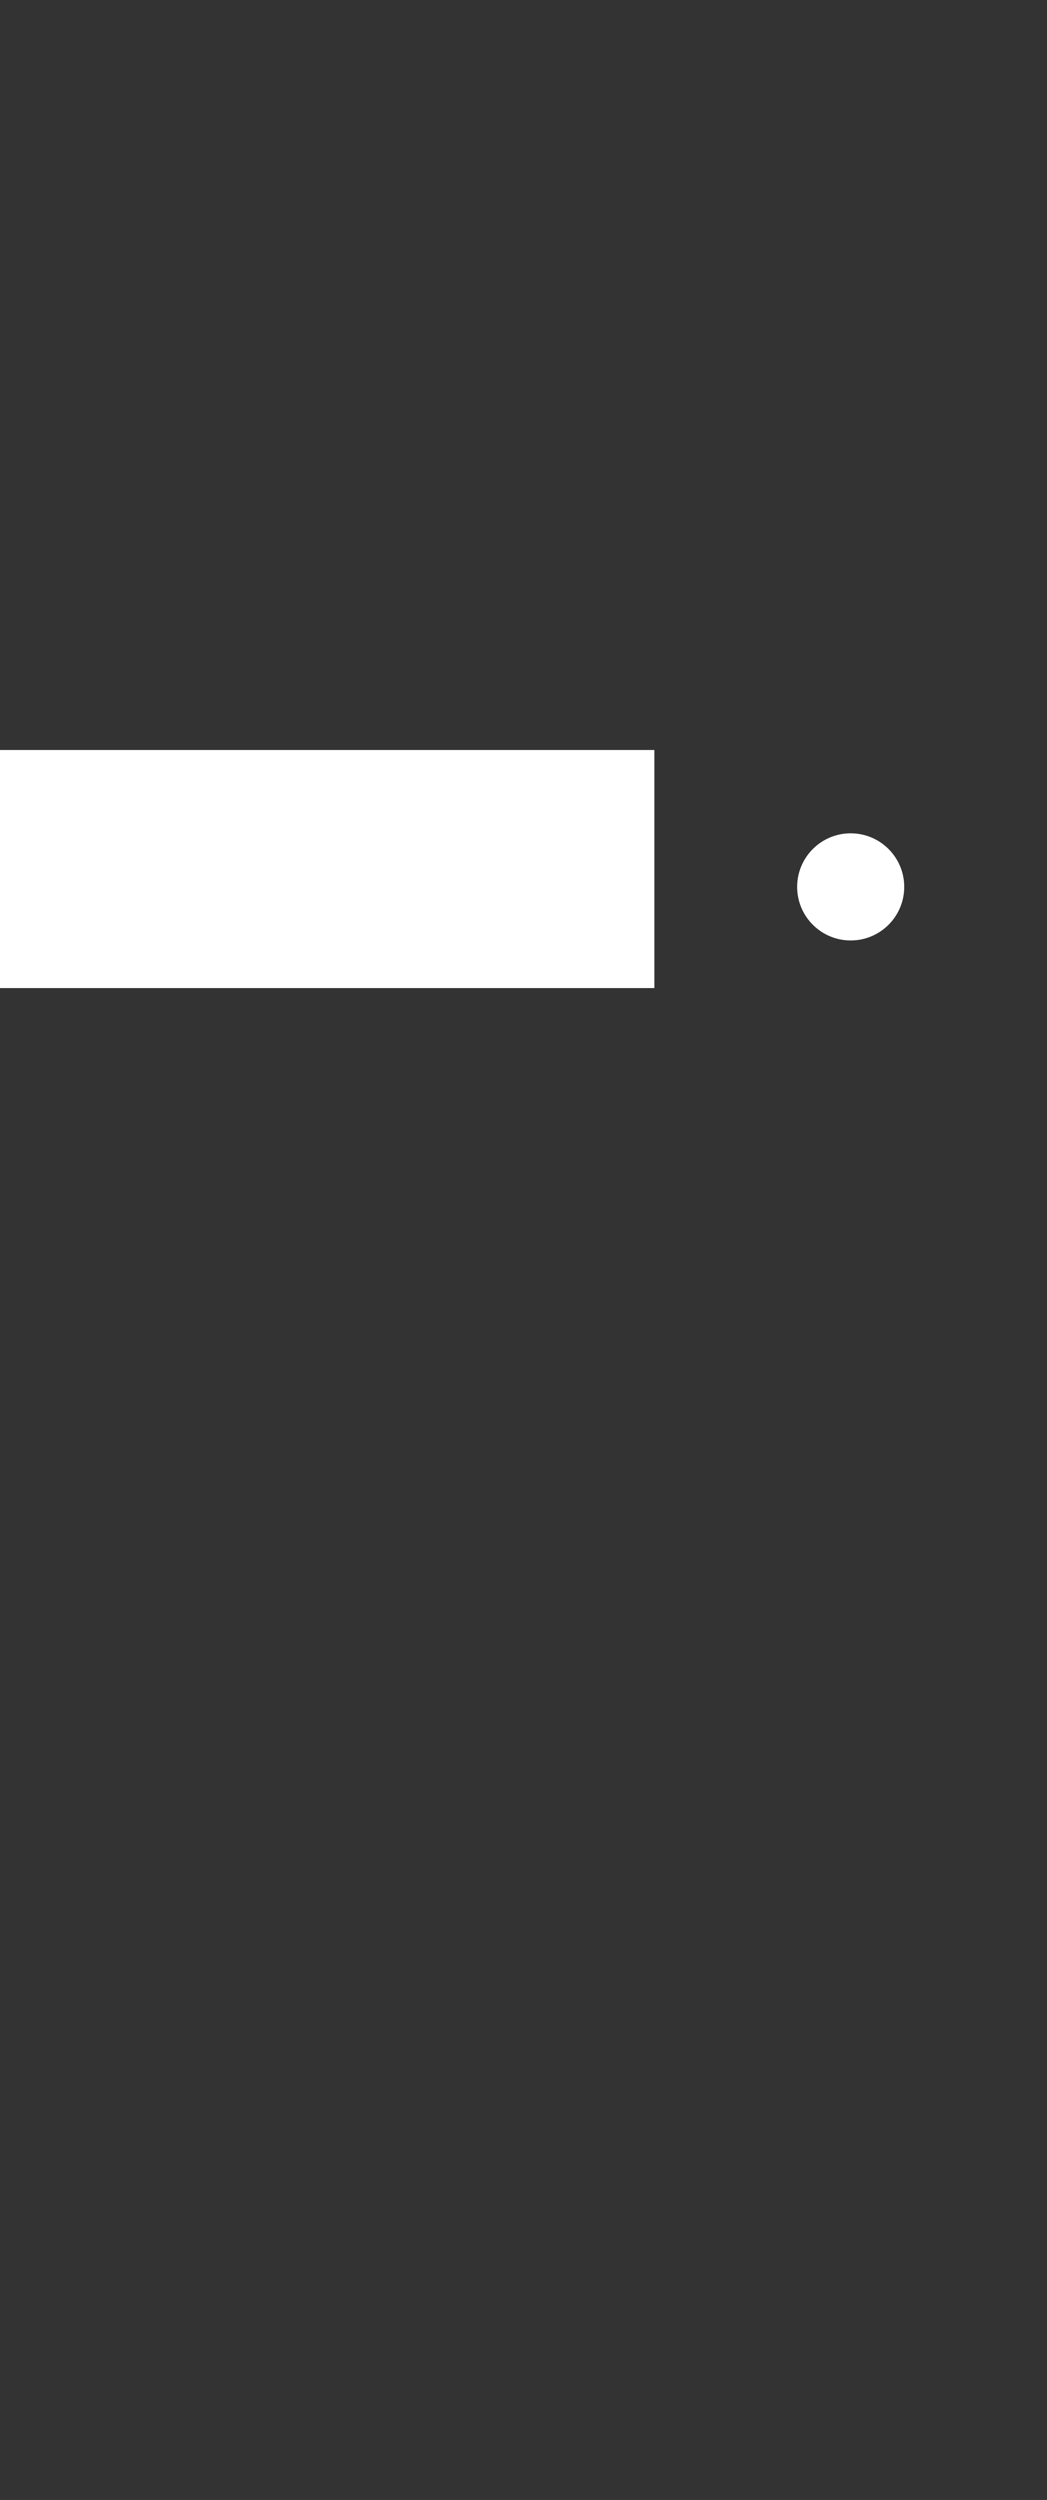 <svg width="88" height="210" viewBox="0 0 88 210" fill="none" xmlns="http://www.w3.org/2000/svg">
<rect x="0" y="0" width="88" height="210" fill="#333333" stroke="none"/>
<path fill-rule="evenodd" clip-rule="evenodd" d="M0 83V63H55V83H0ZM71.5 79C73.985 79 76 76.985 76 74.5C76 72.015 73.985 70 71.5 70C69.015 70 67 72.015 67 74.5C67 76.985 69.015 79 71.5 79Z" fill="white"/>
</svg>
